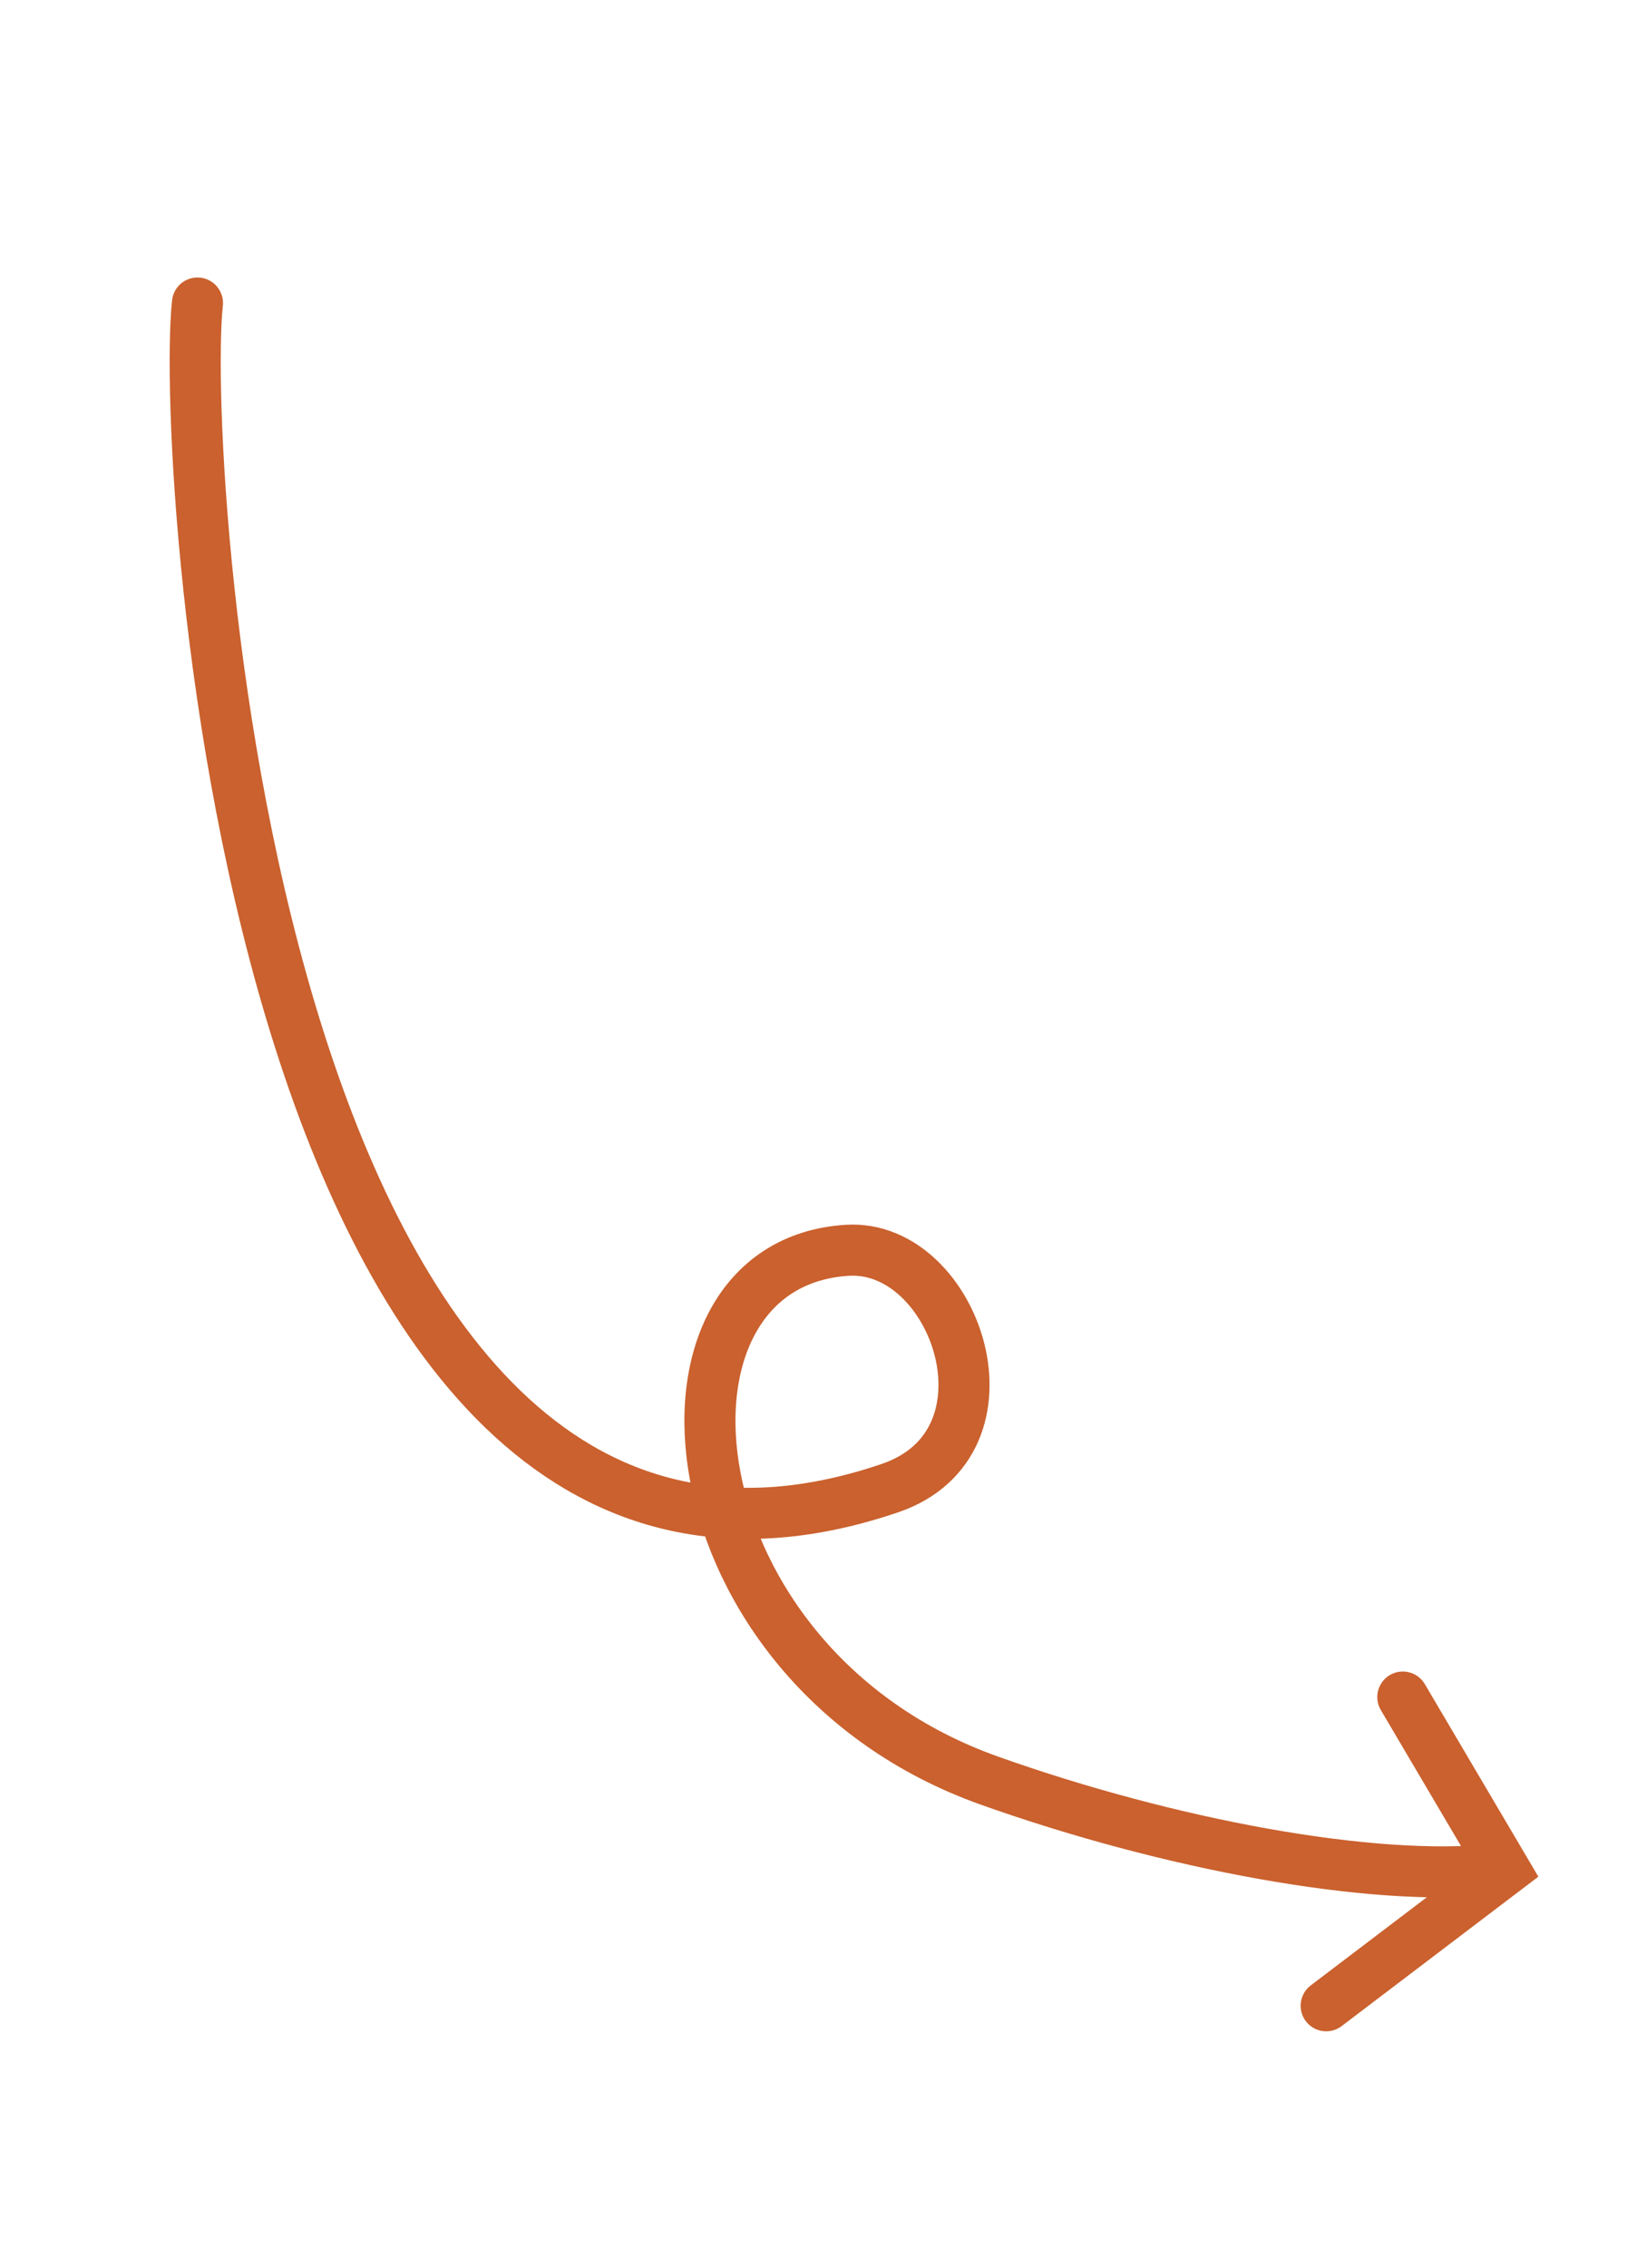 <svg width="117" height="162" viewBox="0 0 117 162" fill="none" xmlns="http://www.w3.org/2000/svg">
<g clip-path="url(#clip0_36_1011)">
<g clip-path="url(#clip1_36_1011)">
<path d="M100.262 121.236L107.552 133.594L94.785 143.288" stroke="#CA612E" stroke-width="3.65" stroke-linecap="round"/>
<path d="M14.113 21.648C12.831 33.598 18.291 121.723 63.605 106.309C73.165 103.057 68.322 88.839 60.559 89.319C45.022 90.279 47.575 118.973 70.716 127.205C83.509 131.756 98.124 134.493 106.917 133.534" stroke="#CA612E" stroke-width="3.65" stroke-linecap="round"/>
</g>
</g>
<defs>
<clipPath id="clip0_36_1011">
<rect width="73" height="146" fill="white" transform="translate(0 23.515) rotate(-18.791)"/>
</clipPath>
<clipPath id="clip1_36_1011">
<rect width="73" height="146" fill="white" transform="translate(0 23.515) rotate(-18.791)"/>
</clipPath>
</defs>
</svg>
